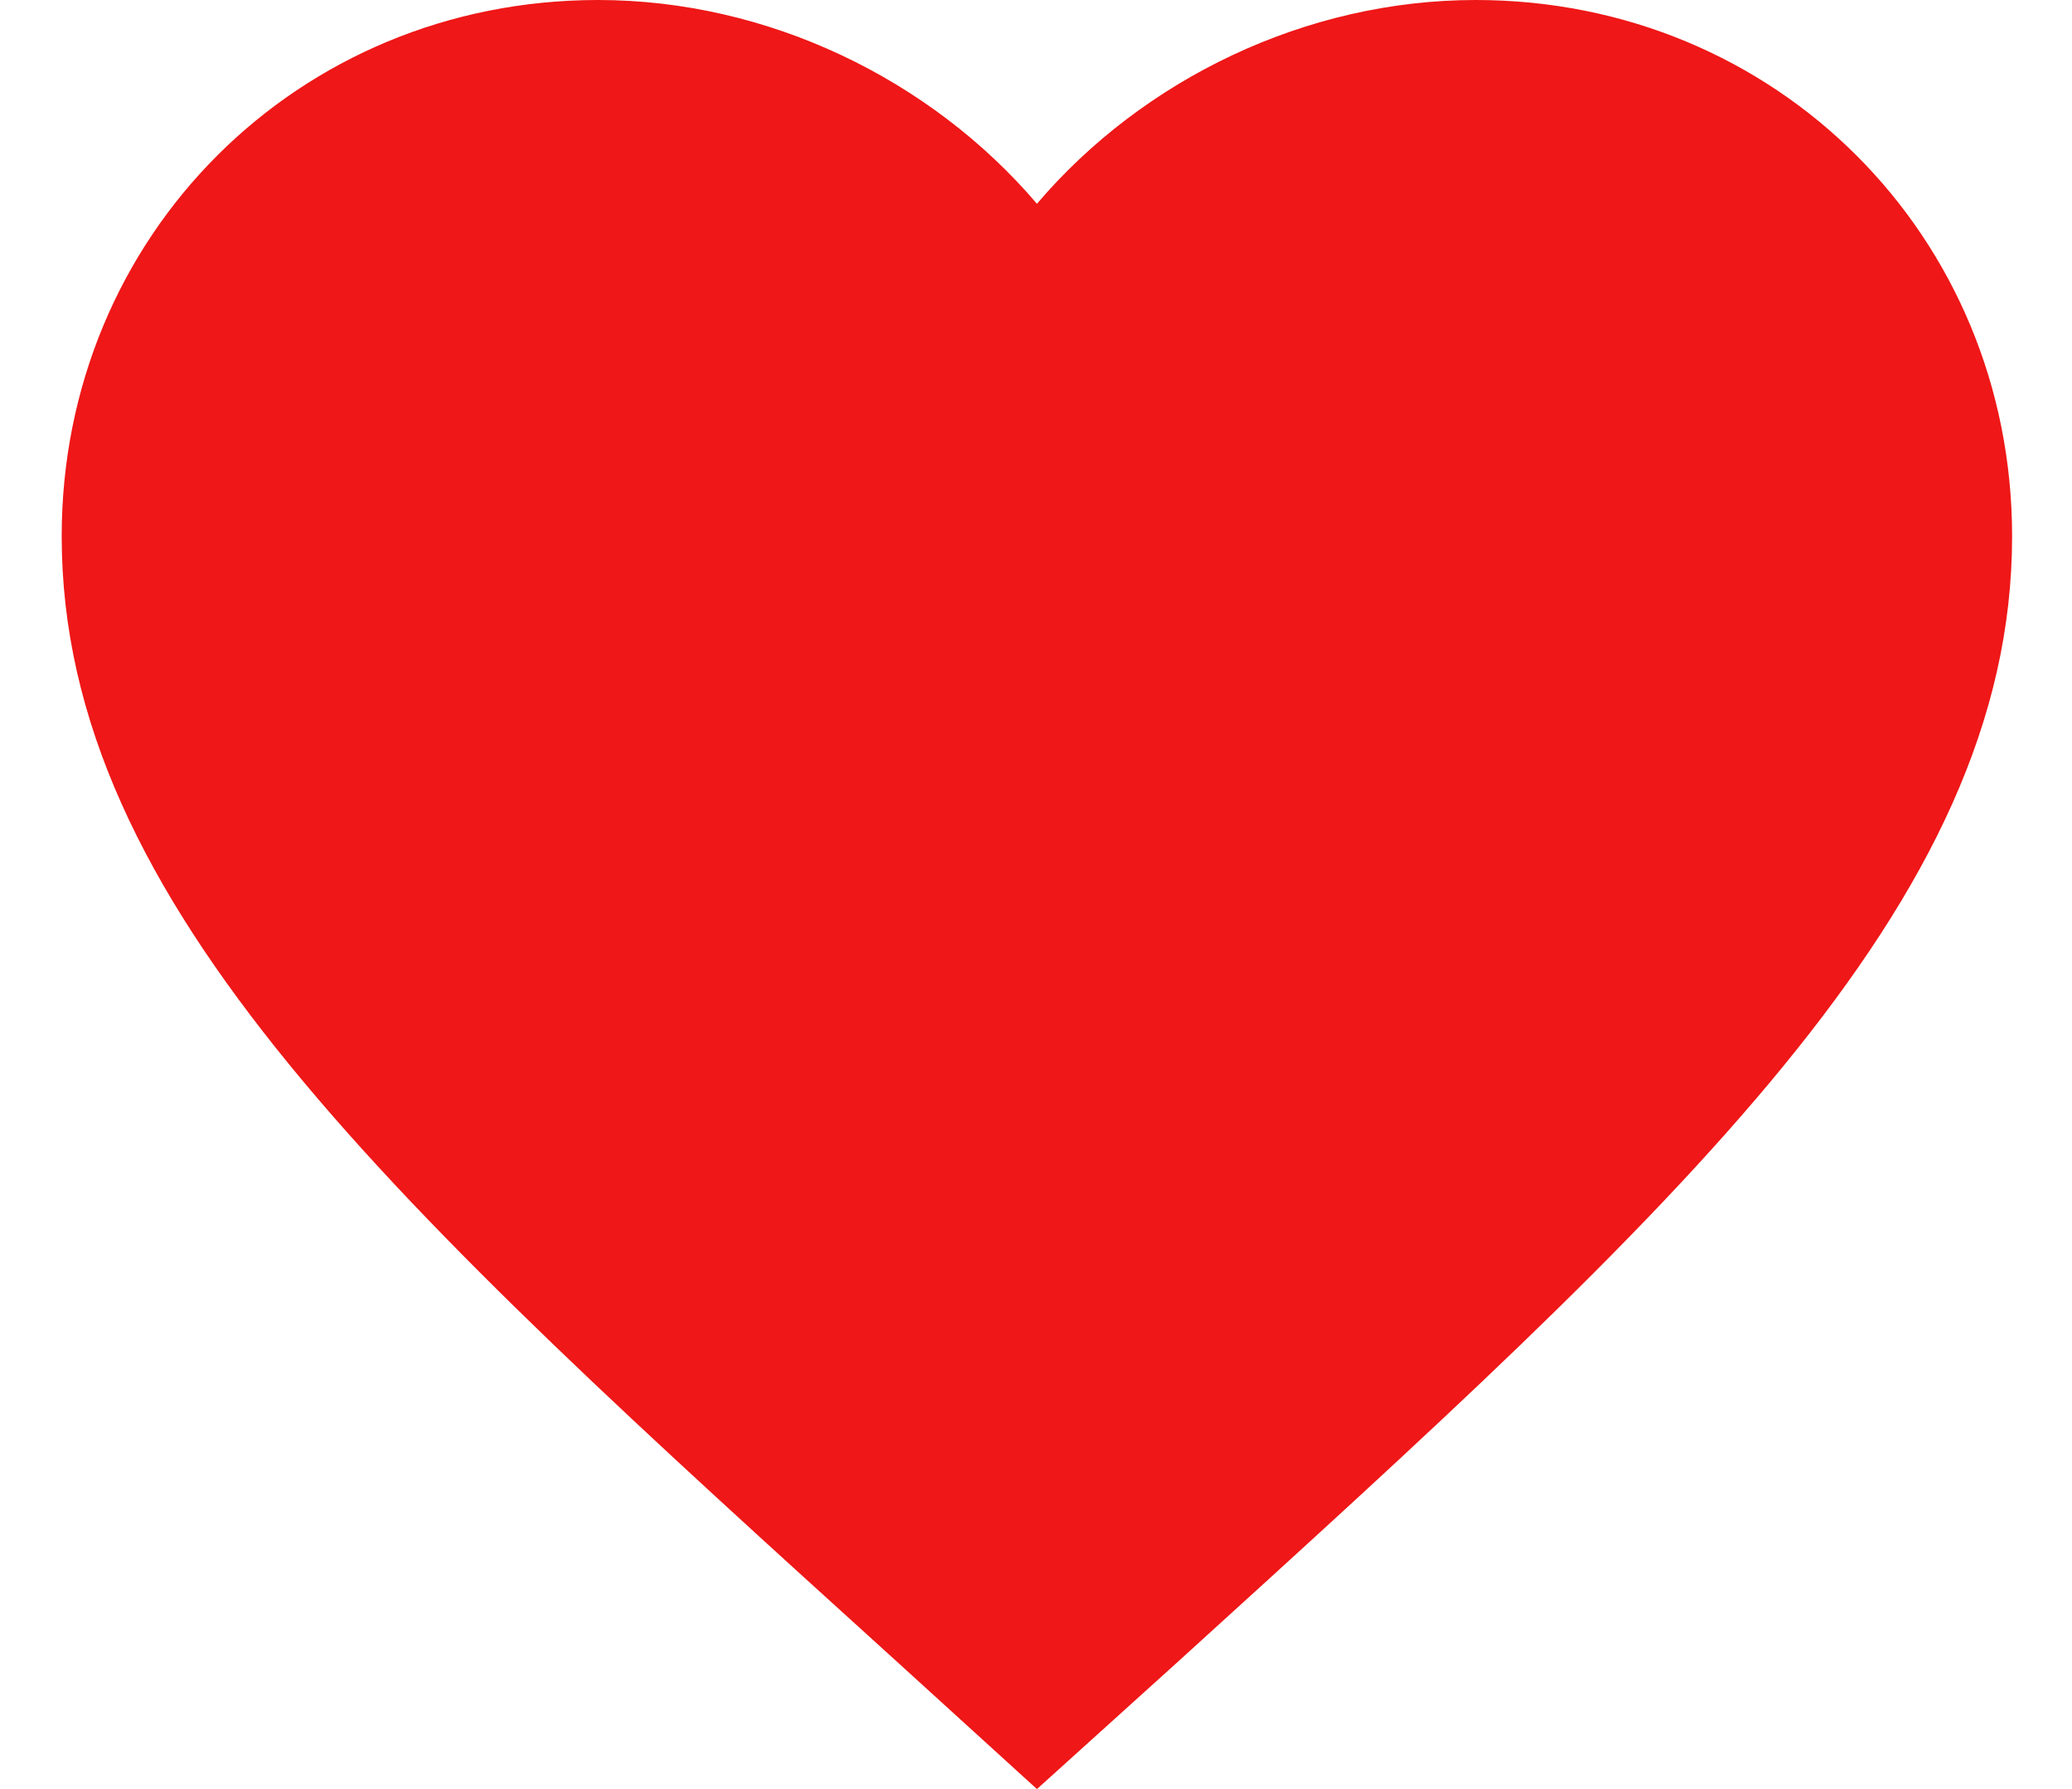 <svg width="22" height="19" viewBox="0 0 22 19" fill="none" xmlns="http://www.w3.org/2000/svg">
<path d="M11.01 19L9.508 17.633C4.176 12.798 0.655 9.609 0.655 5.695C0.655 2.506 3.161 0 6.35 0C8.152 0 9.881 0.839 11.01 2.164C12.138 0.839 13.867 0 15.669 0C18.858 0 21.364 2.506 21.364 5.695C21.364 9.609 17.843 12.798 12.511 17.644L11.01 19Z" fill="#EF1717"/>
</svg>
